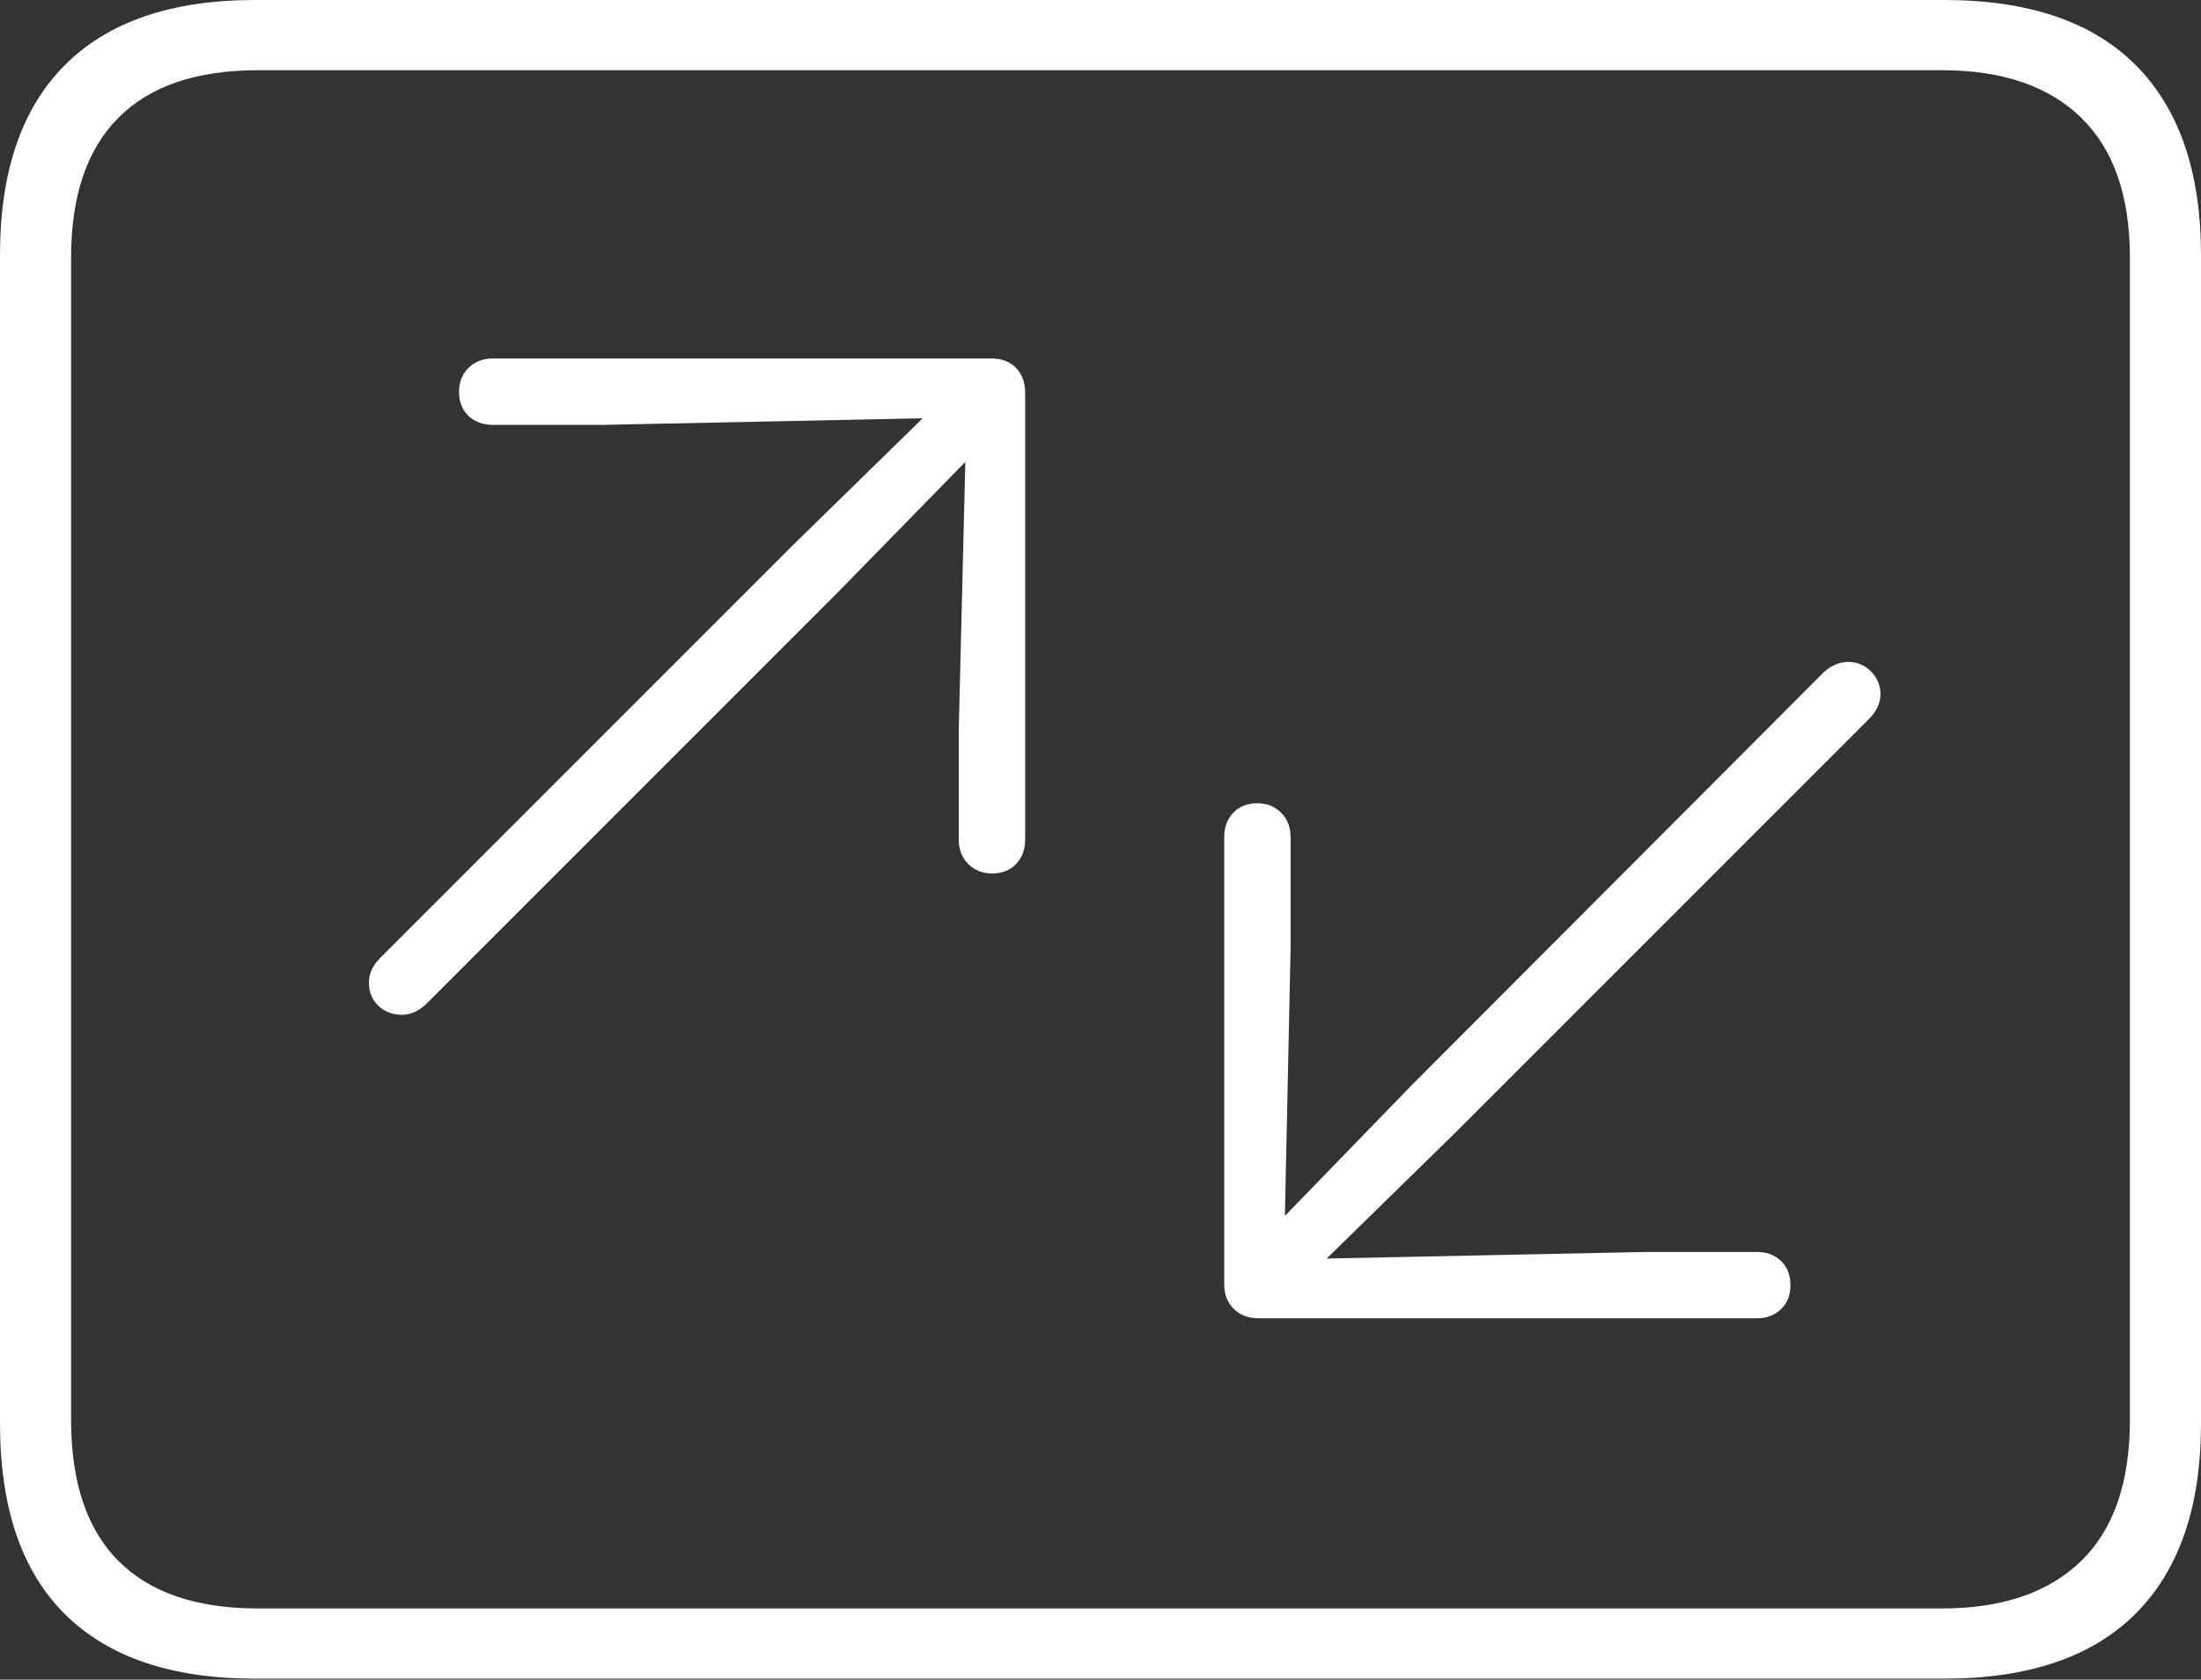 <?xml version="1.0" encoding="UTF-8"?>
<!--Generator: Apple Native CoreSVG 175-->
<!DOCTYPE svg
PUBLIC "-//W3C//DTD SVG 1.1//EN"
       "http://www.w3.org/Graphics/SVG/1.1/DTD/svg11.dtd">
<svg version="1.1" xmlns="http://www.w3.org/2000/svg" xmlns:xlink="http://www.w3.org/1999/xlink" width="22.666" height="17.295">
 <rect width="100%" height="100%" fill="#333333" stroke="none"/>
 <g>
  <rect height="17.295" opacity="0" width="22.666" x="0" y="0"/>
  <path d="M2.627 17.285L20.02 17.285Q21.328 17.285 21.997 16.611Q22.666 15.938 22.666 14.658L22.666 2.627Q22.666 1.348 21.997 0.674Q21.328 0 20.02 0L2.627 0Q1.338 0 0.669 0.669Q0 1.338 0 2.627L0 14.658Q0 15.957 0.669 16.621Q1.338 17.285 2.627 17.285ZM2.656 16.562Q1.709 16.562 1.221 16.074Q0.732 15.586 0.732 14.619L0.732 2.656Q0.732 1.699 1.221 1.211Q1.709 0.723 2.656 0.723L20 0.723Q20.928 0.723 21.431 1.211Q21.934 1.699 21.934 2.656L21.934 14.619Q21.934 15.586 21.431 16.074Q20.928 16.562 20 16.562ZM3.799 10.117Q3.799 10.264 3.896 10.356Q3.994 10.449 4.141 10.449Q4.268 10.449 4.385 10.342L8.643 6.084L9.941 4.756L9.873 7.52L9.873 8.643Q9.873 8.799 9.971 8.896Q10.068 8.994 10.215 8.994Q10.371 8.994 10.464 8.896Q10.557 8.799 10.557 8.643L10.557 4.043Q10.557 3.887 10.464 3.789Q10.371 3.691 10.205 3.691L5.078 3.691Q4.922 3.691 4.824 3.789Q4.727 3.887 4.727 4.033Q4.727 4.189 4.824 4.282Q4.922 4.375 5.078 4.375L6.201 4.375L9.502 4.307L8.174 5.605L3.916 9.863Q3.799 9.98 3.799 10.117ZM19.365 7.148Q19.365 7.012 19.268 6.914Q19.17 6.816 19.033 6.816Q18.896 6.816 18.779 6.924L14.521 11.191L13.232 12.52L13.291 9.746L13.291 8.623Q13.291 8.467 13.193 8.369Q13.096 8.271 12.949 8.271Q12.793 8.271 12.7 8.369Q12.607 8.467 12.607 8.623L12.607 13.223Q12.607 13.379 12.705 13.477Q12.803 13.574 12.959 13.574L18.096 13.574Q18.242 13.574 18.34 13.481Q18.438 13.389 18.438 13.232Q18.438 13.076 18.34 12.983Q18.242 12.891 18.096 12.891L16.963 12.891L13.662 12.959L14.99 11.66L19.248 7.402Q19.365 7.285 19.365 7.148Z" fill="#ffffff"/>
 </g>
</svg>

